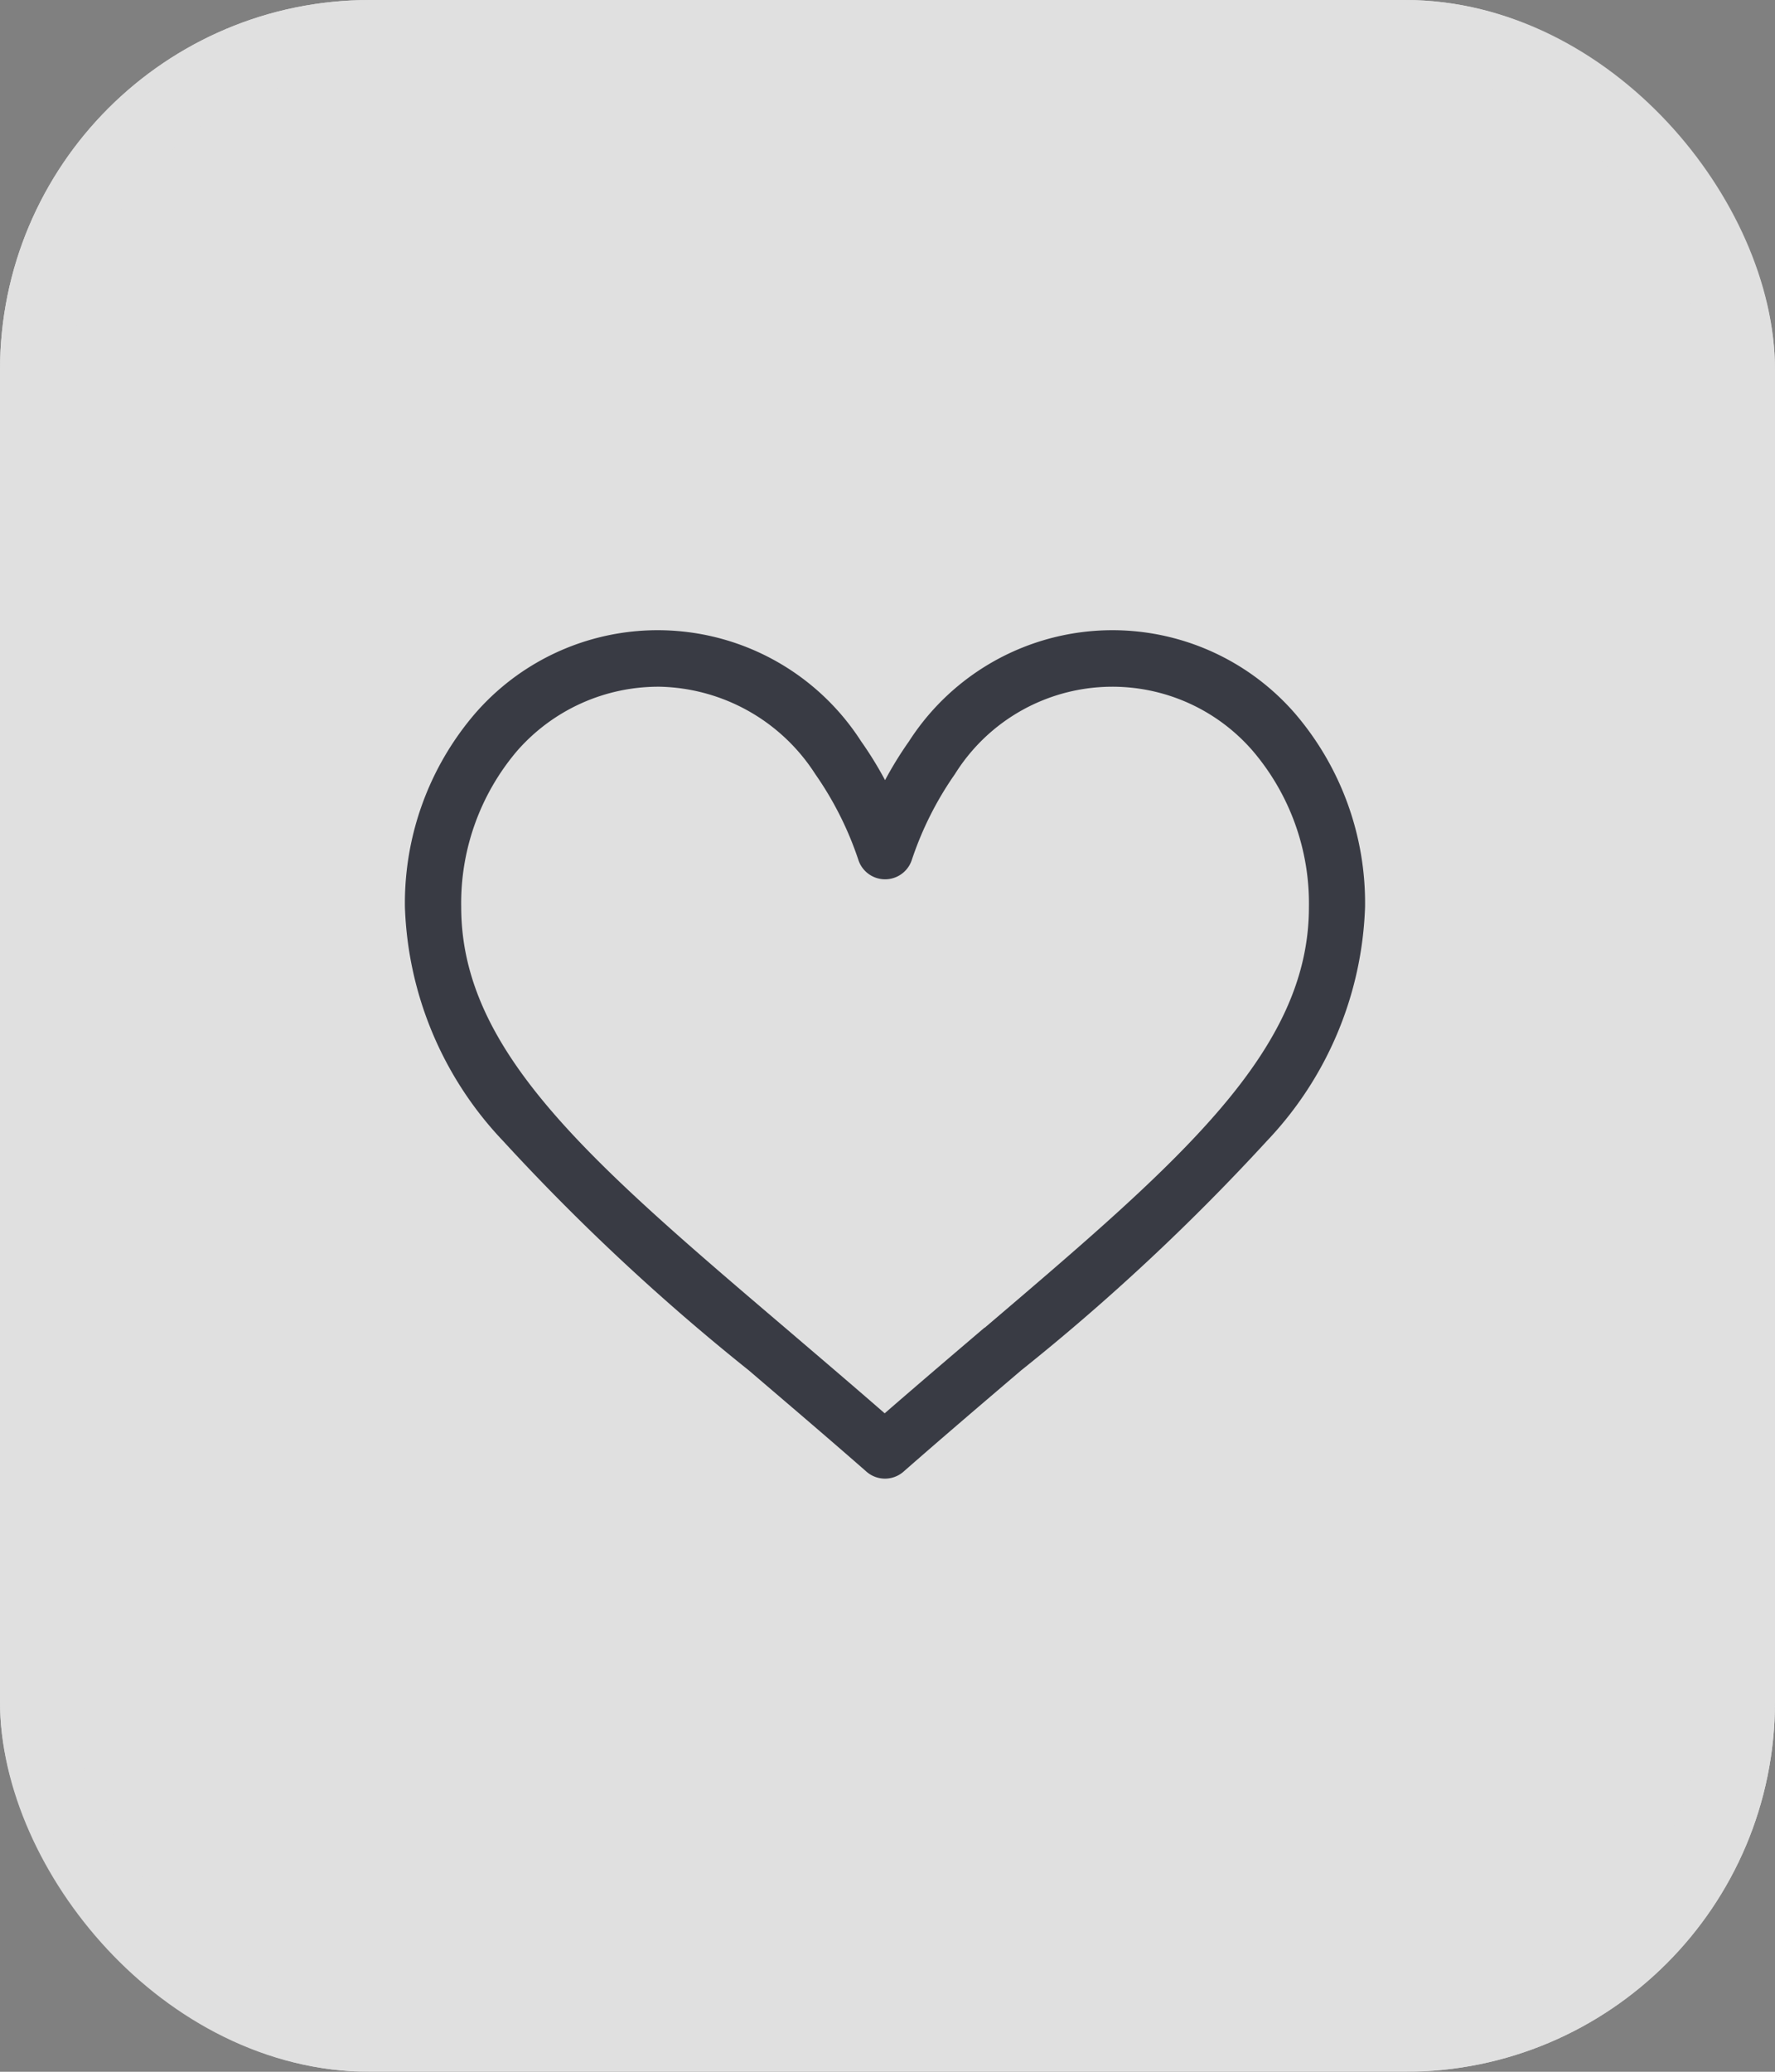 <svg xmlns="http://www.w3.org/2000/svg" width="24" height="28" viewBox="0 0 24 28">
  <rect x="0" y="0" width="24" height="28" fill="#808080" stroke="none"/>
  <g id="Group_1339" data-name="Group 1339" transform="translate(-21 -50.242)">
    <g id="Rectangle_776" data-name="Rectangle 776" transform="translate(21 50.242)" fill="#f7f7f7" stroke="#f7f7f7" stroke-width="1" opacity="0.8">
      <rect width="24" height="28" rx="5" stroke="none"/>
      <rect x="0.5" y="0.5" width="23" height="27" rx="4.5" fill="none"/>
    </g>
    <g id="_001-like" data-name="001-like" transform="translate(26.475 58.759)">
      <g id="Group_1314" data-name="Group 1314" transform="translate(0 0)">
        <path id="Path_3908" data-name="Path 3908" d="M12.036,30.963a3.27,3.27,0,0,0-5.221.376,4.978,4.978,0,0,0-.323.524,4.974,4.974,0,0,0-.323-.524,3.27,3.27,0,0,0-5.221-.376A3.935,3.935,0,0,0,0,33.577a4.819,4.819,0,0,0,1.327,3.162,29.551,29.551,0,0,0,3.322,3.1c.5.428,1.022.871,1.575,1.355l.017.015a.38.38,0,0,0,.5,0l.017-.015c.553-.484,1.073-.927,1.575-1.355a29.546,29.546,0,0,0,3.322-3.1,4.819,4.819,0,0,0,1.327-3.162A3.935,3.935,0,0,0,12.036,30.963Zm-4.2,8.3c-.433.369-.879.749-1.349,1.157-.47-.409-.916-.788-1.349-1.158C2.5,37.015.761,35.529.761,33.577a3.176,3.176,0,0,1,.757-2.111A2.539,2.539,0,0,1,3.449,30.6a2.564,2.564,0,0,1,2.1,1.182,4.51,4.51,0,0,1,.582,1.158.38.38,0,0,0,.723,0,4.51,4.51,0,0,1,.582-1.158,2.51,2.51,0,0,1,4.03-.312,3.176,3.176,0,0,1,.757,2.111C12.222,35.529,10.479,37.015,7.84,39.263Z" transform="translate(0 -29.836)" fill="#393b44"/>
      </g>
    </g>
  </g>
</svg>
